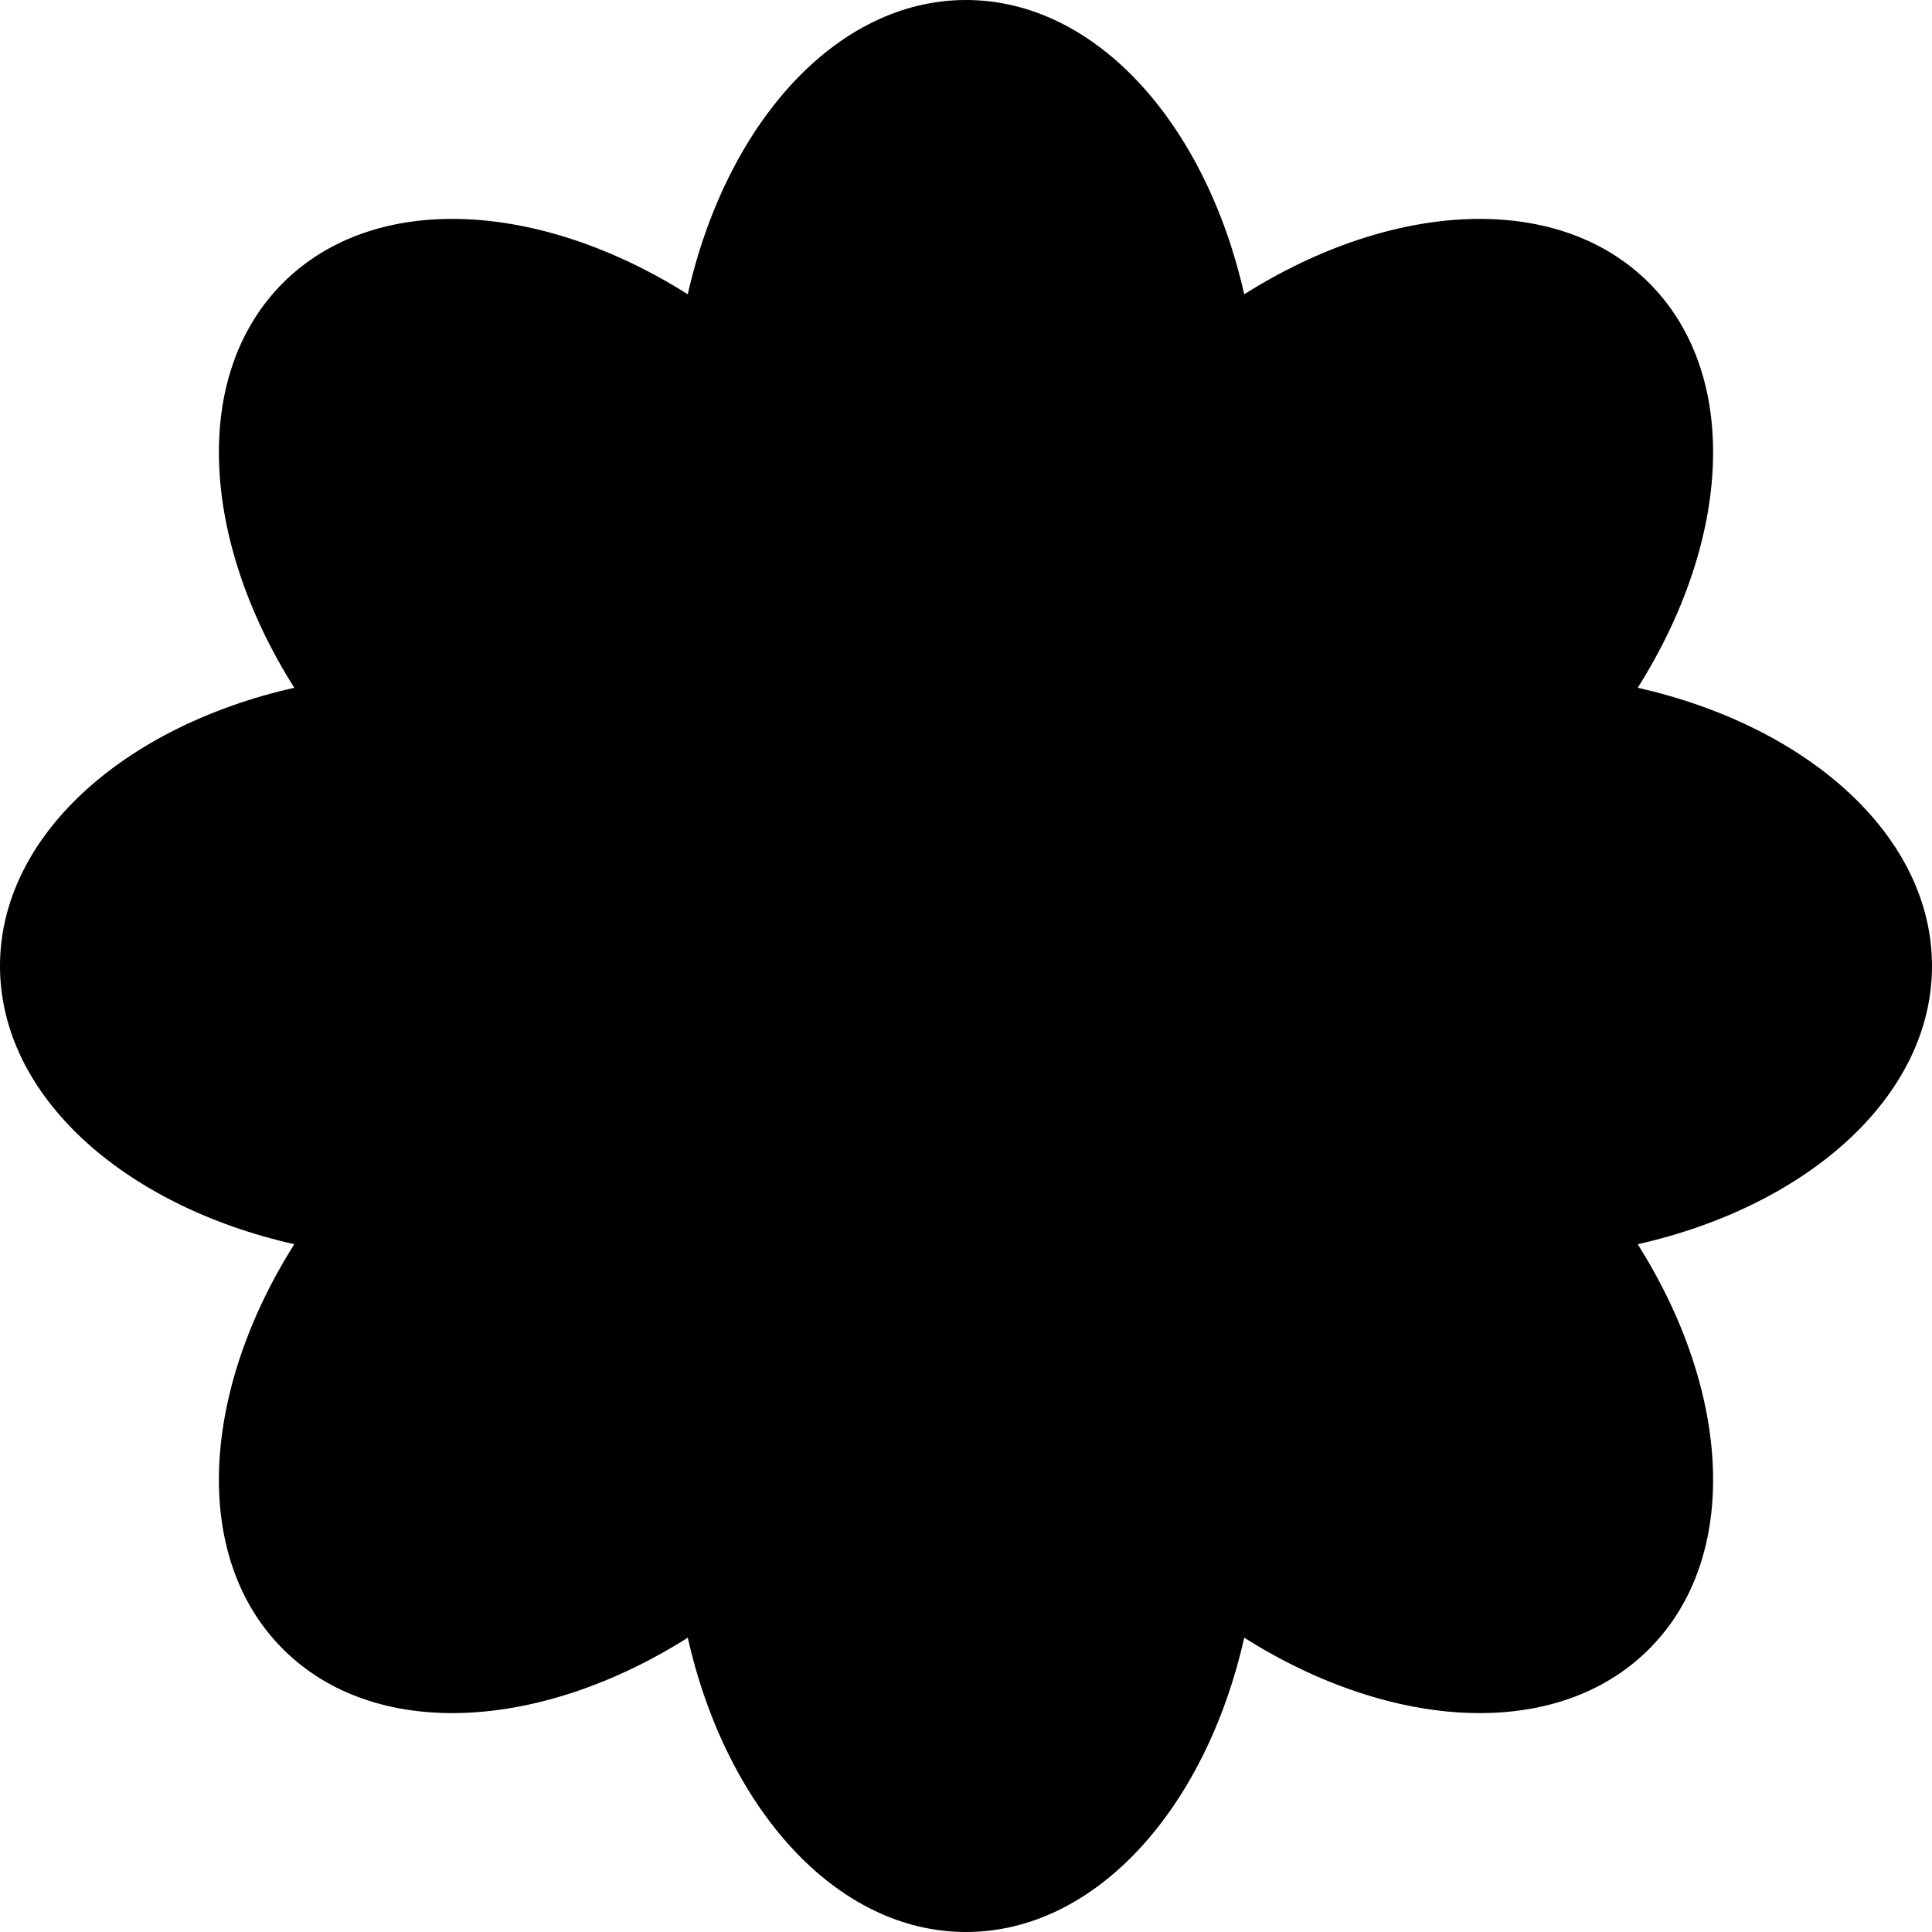 <?xml version="1.0" encoding="UTF-8" standalone="no"?>
<svg
   version="1.1"
   x="0px"
   y="0px"
   viewBox="0 0 80 80"
   xml:space="preserve"
   id="svg8"
   sodipodi:docname="2.svg"
   width="80"
   height="80"
   inkscape:version="1.1.1 (3bf5ae0d25, 2021-09-20)"
   xmlns:inkscape="http://www.inkscape.org/namespaces/inkscape"
   xmlns:sodipodi="http://sodipodi.sourceforge.net/DTD/sodipodi-0.dtd"
   xmlns="http://www.w3.org/2000/svg"
   xmlns:svg="http://www.w3.org/2000/svg"><defs
     id="defs12" /><sodipodi:namedview
     id="namedview10"
     pagecolor="#ffffff"
     bordercolor="#666666"
     borderopacity="1.0"
     inkscape:pageshadow="2"
     inkscape:pageopacity="0.0"
     inkscape:pagecheckerboard="0"
     showgrid="false"
     fit-margin-top="0"
     fit-margin-left="0"
     fit-margin-right="0"
     fit-margin-bottom="0"
     inkscape:zoom="5.752"
     inkscape:cx="39.986092"
     inkscape:cy="52.329624"
     inkscape:window-width="2400"
     inkscape:window-height="1284"
     inkscape:window-x="-9"
     inkscape:window-y="-9"
     inkscape:window-maximized="1"
     inkscape:current-layer="svg8" /><path
     d="M 80,40 C 80,34.626 74.889,30.076 67.814,28.479 71.688,22.347 72.084,15.515 68.284,11.716 64.485,7.916 57.653,8.312 51.521,12.186 49.924,5.111 45.374,0 40,0 34.626,0 30.076,5.111 28.479,12.186 22.347,8.312 15.515,7.916 11.716,11.716 7.916,15.515 8.312,22.347 12.186,28.479 5.111,30.076 0,34.626 0,40 0,45.374 5.111,49.924 12.186,51.521 8.312,57.653 7.916,64.485 11.716,68.284 15.515,72.084 22.347,71.688 28.479,67.814 30.076,74.889 34.626,80 40,80 45.374,80 49.924,74.889 51.521,67.814 57.653,71.688 64.485,72.084 68.284,68.284 72.084,64.485 71.688,57.653 67.814,51.521 74.889,49.924 80,45.374 80,40 Z"
     id="path2" /></svg>
